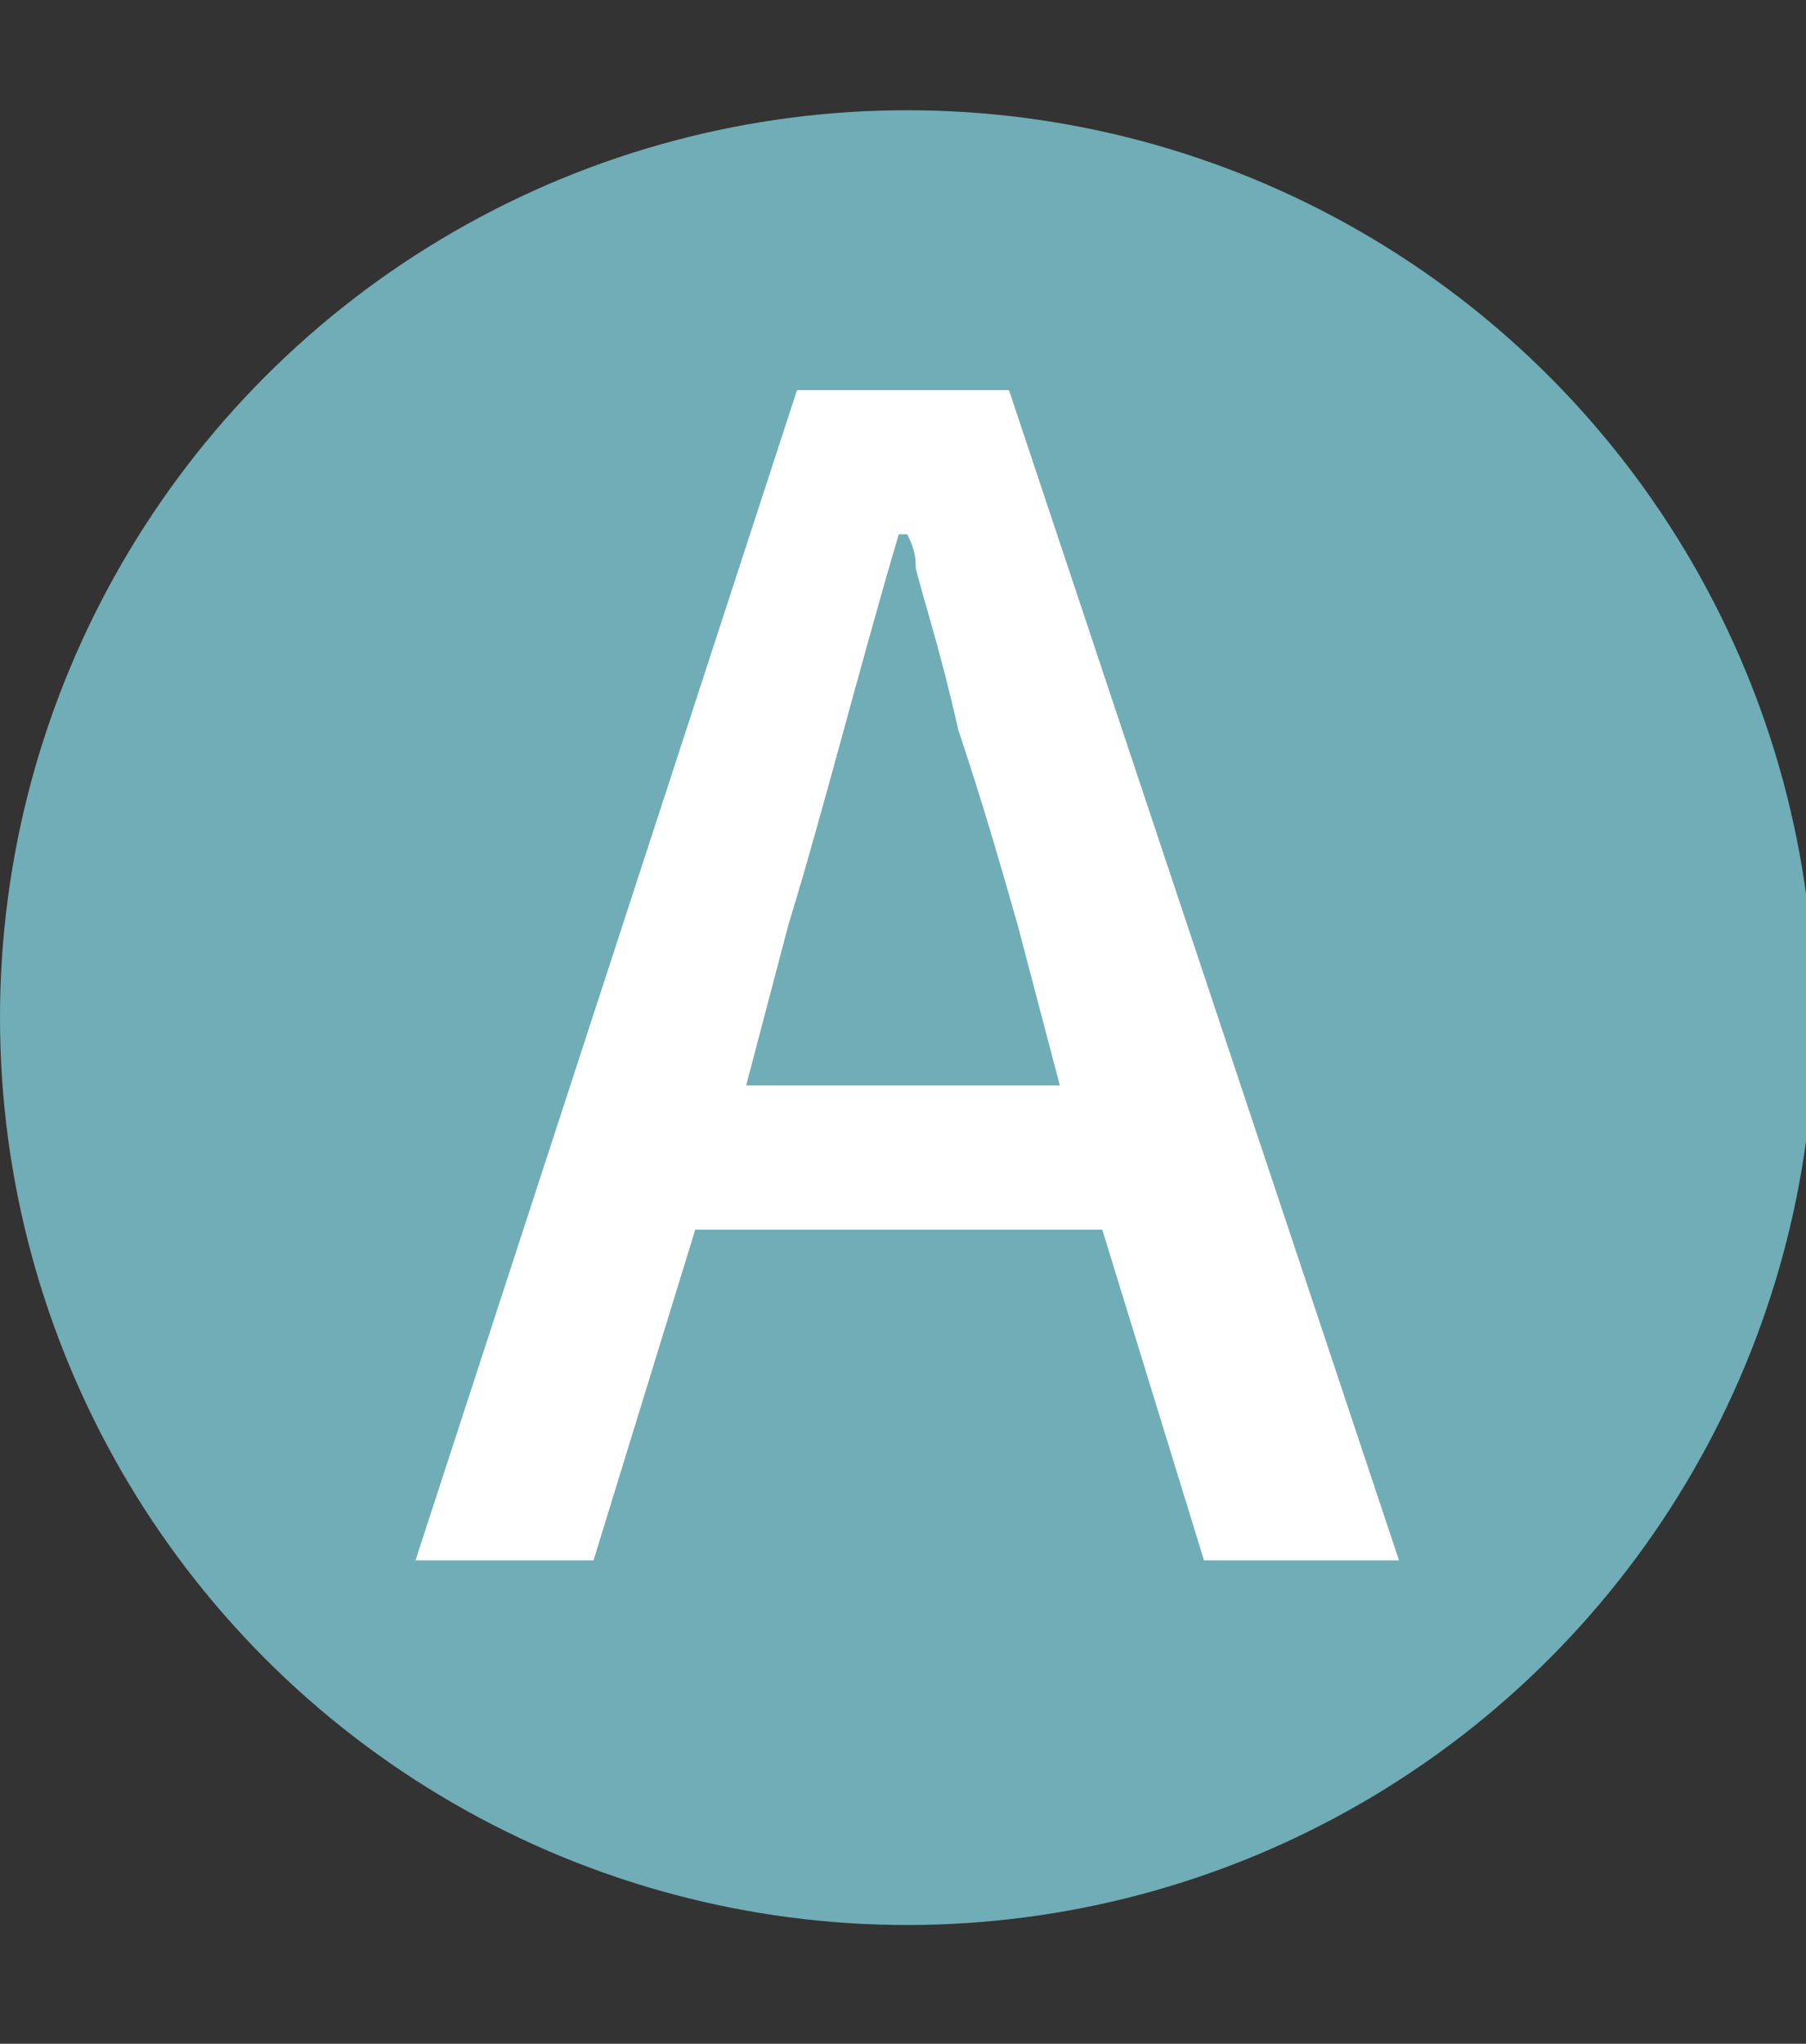<?xml version="1.0" encoding="utf-8"?>
<!-- Generator: Adobe Illustrator 19.1.0, SVG Export Plug-In . SVG Version: 6.00 Build 0)  -->
<svg version="1.1" id="Layer_1" xmlns="http://www.w3.org/2000/svg" xmlns:xlink="http://www.w3.org/1999/xlink" x="0px" y="0px"
	 viewBox="0 0 21.3 24.1" enable-background="new 0 0 21.3 24.1" xml:space="preserve">
<rect x="0" y="0" width="21.3" height="24.1" fill="#333333" stroke="none"/>
<g>
	<circle fill="#70ADB6" cx="10.7" cy="12" r="10.7"/>
	<g>
		<path fill="#FFFFFF" d="M13,14.5H8.2L7,18.4H4.9L9.4,4.6h2.5l4.6,13.8h-2.3L13,14.5z M12.5,12.8L12,10.9c-0.2-0.7-0.4-1.4-0.7-2.3
			c-0.2-0.9-0.4-1.5-0.5-1.9c0-0.1,0-0.2-0.1-0.4h-0.1c-0.5,1.7-0.9,3.3-1.3,4.6l-0.5,1.9H12.5z"/>
	</g>
</g>
</svg>
